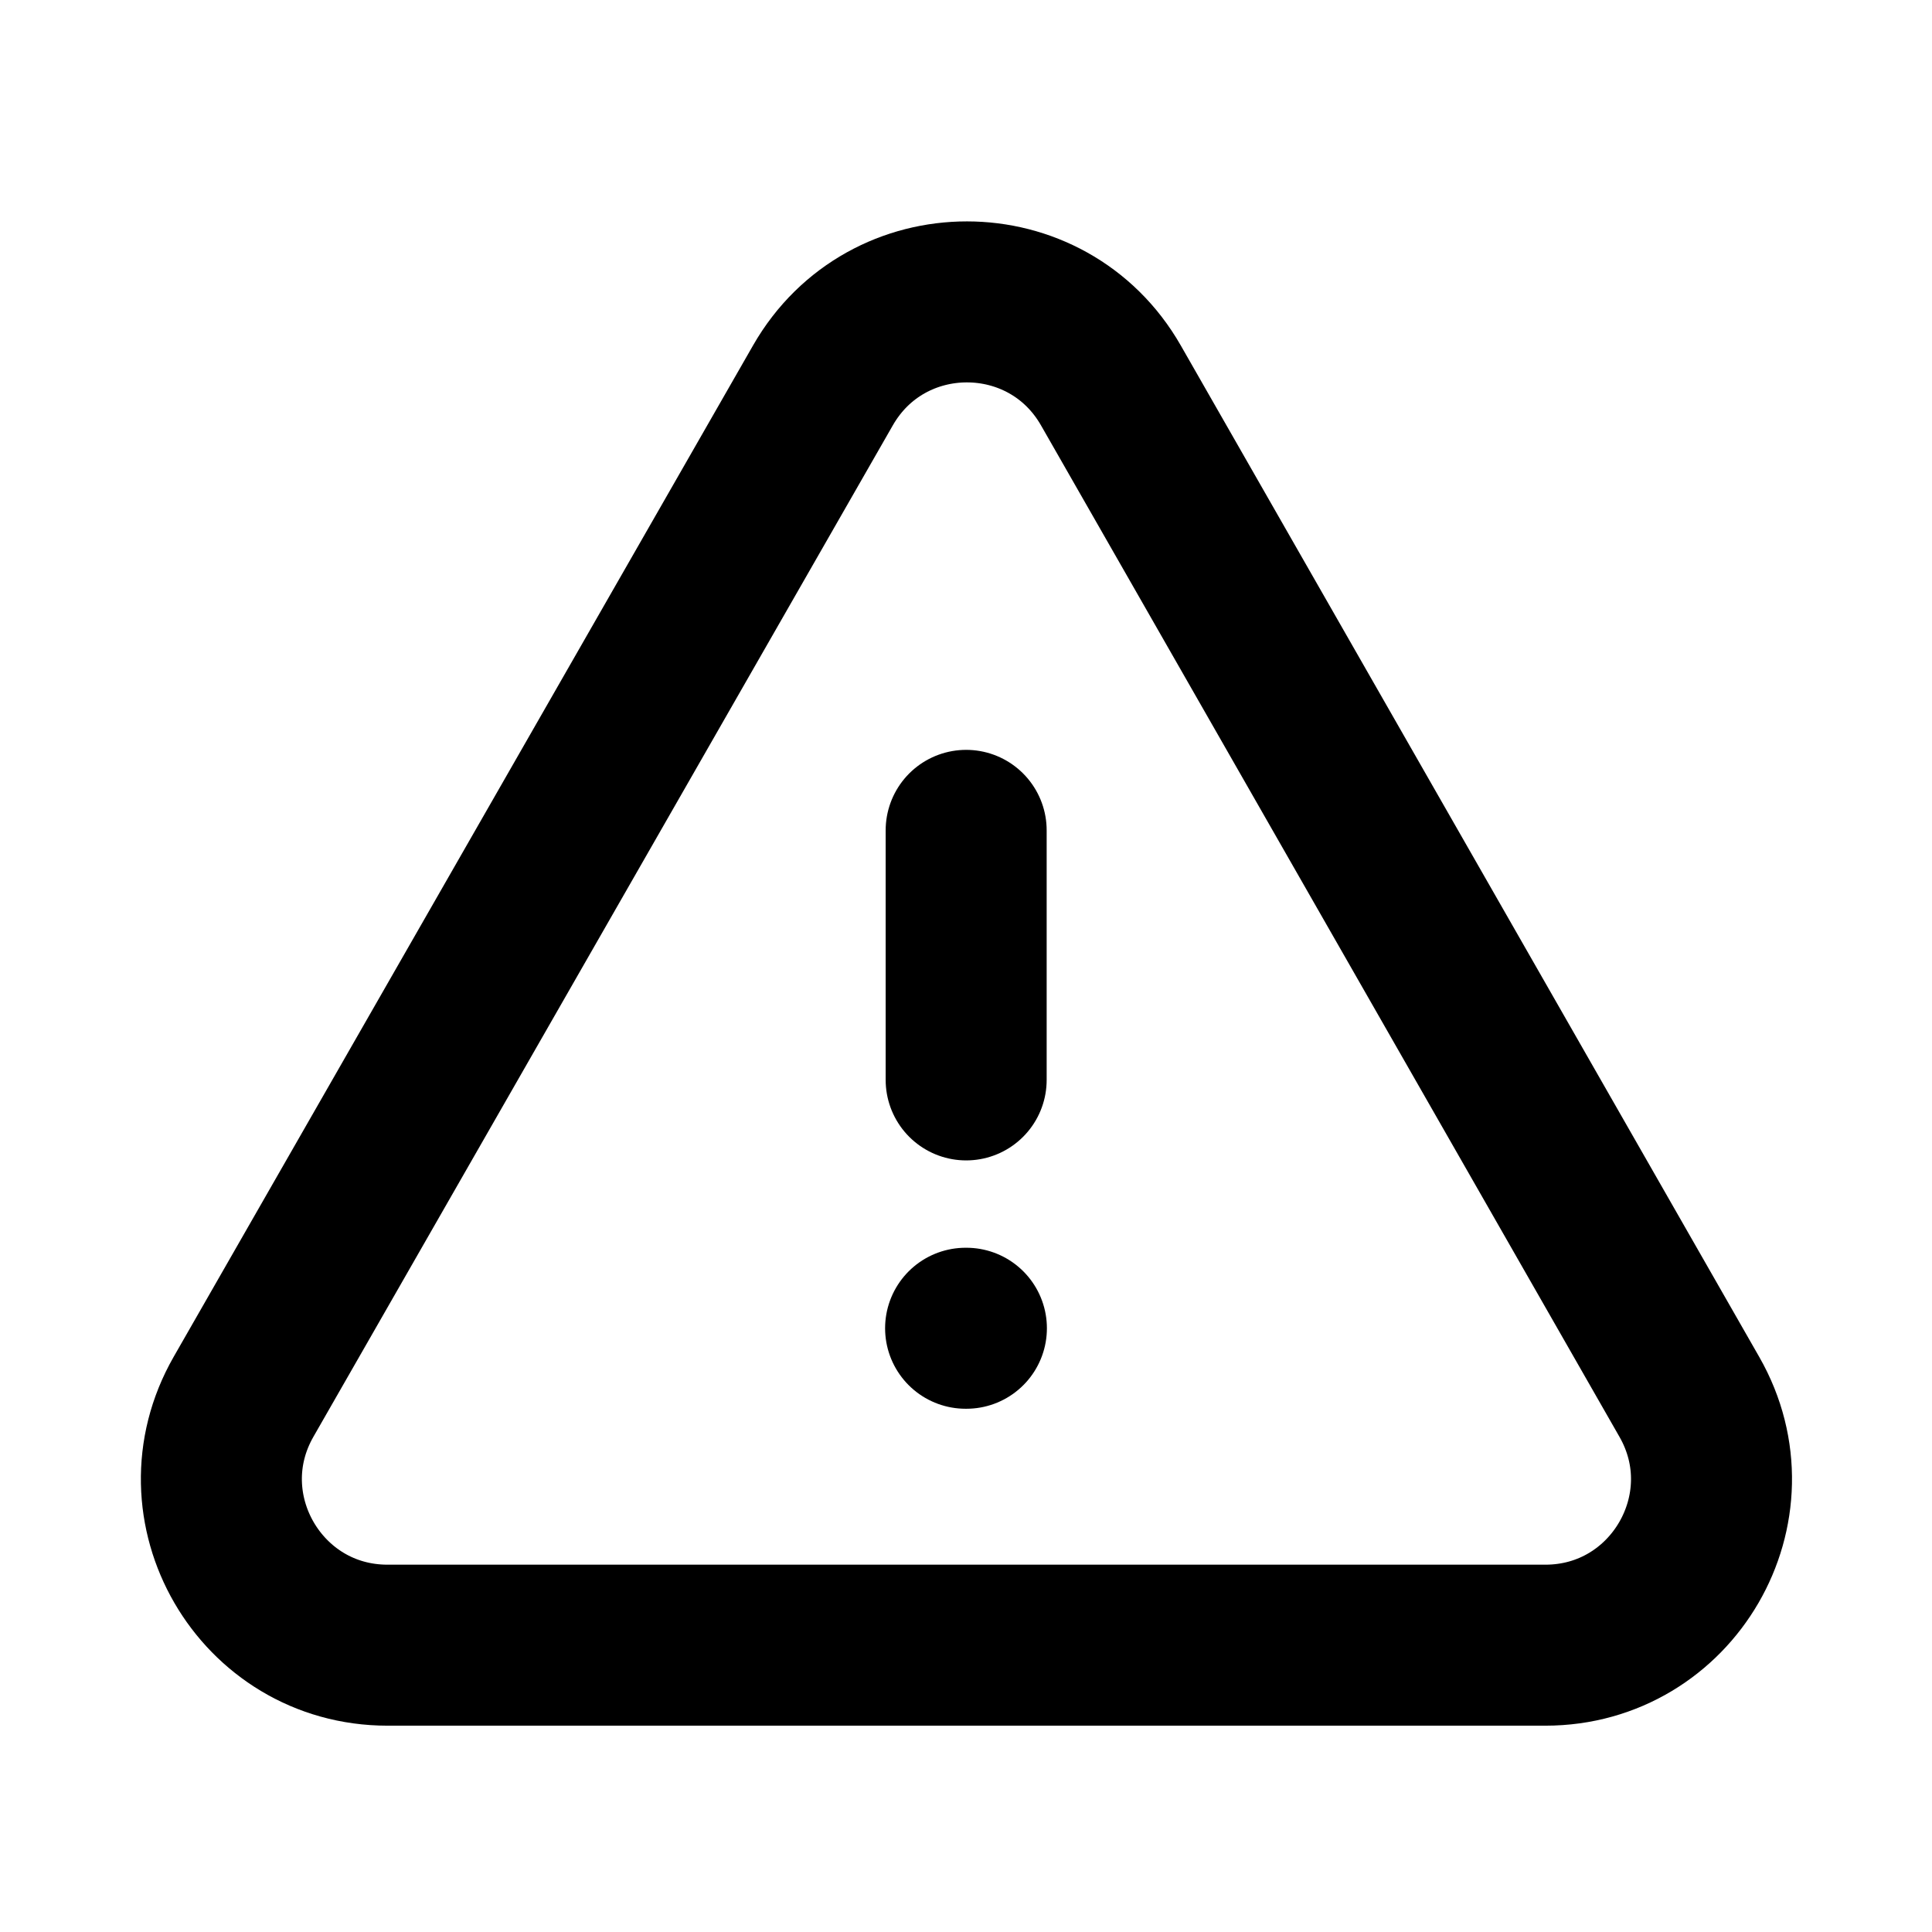 <?xml version="1.0" encoding="UTF-8"?>
<svg width="24px"  height="24px"  viewBox="0 0 24 24" version="1.1" xmlns="http://www.w3.org/2000/svg" xmlns:xlink="http://www.w3.org/1999/xlink">
    <title>Iconly/Light/Danger Triangle</title>
    <g id="Iconly/Light/Danger-Triangle" stroke="#000000"  stroke-width="2"  fill="none" fill-rule="evenodd" stroke-linecap="round" stroke-linejoin="round">
        <g id="Danger-Triangle" transform="translate(2, 3)" stroke="#000000" >
            <path d="M2.814,17.437 L17.197,17.437 C18.779,17.437 19.772,15.727 18.986,14.353 L11.8,1.788 C11.009,0.405 9.015,0.404 8.223,1.787 L1.025,14.352 C0.239,15.726 1.231,17.437 2.814,17.437 Z" id="Stroke-1" stroke-width="2" ></path>
            <line x1="10.002" y1="10.415" x2="10.002" y2="7.315" id="Stroke-3" stroke-width="2" ></line>
            <line x1="9.995" y1="13.5" x2="10.005" y2="13.5" id="Stroke-2" stroke-width="2" ></line>
        </g>
    </g>
</svg>